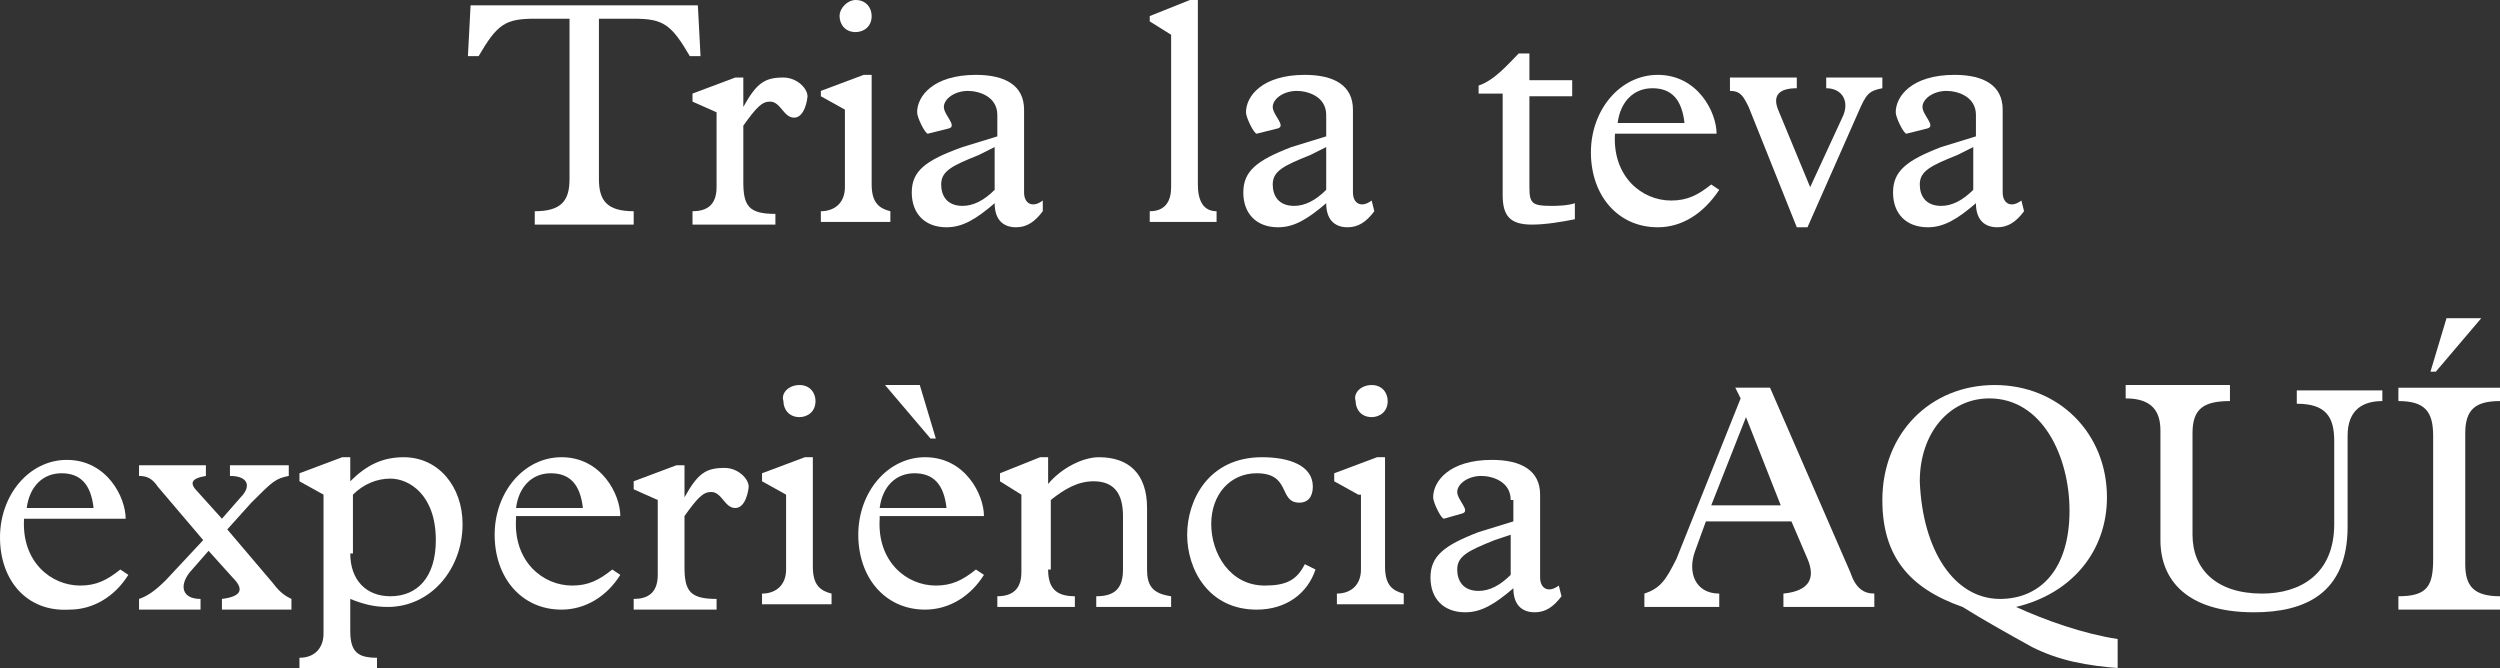 <?xml version="1.0" encoding="utf-8"?>
<!-- Generator: Adobe Illustrator 24.3.0, SVG Export Plug-In . SVG Version: 6.00 Build 0)  -->
<svg version="1.1" id="Laag_1" xmlns="http://www.w3.org/2000/svg" xmlns:xlink="http://www.w3.org/1999/xlink" x="0px" y="0px"
	 width="93.5px" height="25px" viewBox="0 0 93.5 25" style="enable-background:new 0 0 93.5 25;" xml:space="preserve">
<rect x="0" y="0" width="93.5" height="25" fill="#333333" stroke="none"/>
<style type="text/css">
	.st0{fill:#FFFFFF;}
</style>
<g>
	<path class="st0" d="M21.3,0.7H20c-1.1,0-1.4,0.2-2.1,1.4h-0.4l0.1-1.9h8.5l0.1,1.9h-0.4c-0.7-1.2-1-1.4-2.1-1.4h-1.3v6
		c0,0.8,0.3,1.2,1.3,1.2v0.5H20V7.9c1,0,1.3-0.4,1.3-1.2V0.7z"/>
	<path class="st0" d="M27.8,6.8c0,0.9,0.2,1.2,1.2,1.2v0.4h-3.1V7.9c0.5,0,0.9-0.2,0.9-0.9V4.2l-0.9-0.4V3.5l1.6-0.6h0.3V4h0
		c0.5-0.9,0.8-1.1,1.5-1.1c0.5,0,0.9,0.4,0.9,0.7c0,0.1-0.1,0.8-0.5,0.8c-0.4,0-0.5-0.6-0.9-0.6c-0.3,0-0.5,0.2-1,0.9V6.8z"/>
	<path class="st0" d="M31.6,4.1l-0.9-0.5V3.4l1.6-0.6h0.3v4.1c0,0.7,0.3,0.9,0.7,1v0.4h-2.6V7.9c0.5,0,0.9-0.3,0.9-0.9V4.1z M32,0
		c0.4,0,0.6,0.3,0.6,0.6c0,0.4-0.3,0.6-0.6,0.6c-0.4,0-0.6-0.3-0.6-0.6C31.4,0.3,31.7,0,32,0z"/>
	<path class="st0" d="M37.3,4.3c0-0.7-0.7-0.9-1.1-0.9c-0.5,0-0.9,0.3-0.9,0.6c0,0.3,0.5,0.7,0.2,0.8L34.7,5c-0.1,0-0.4-0.6-0.4-0.8
		c0-0.6,0.6-1.4,2.2-1.4c1.1,0,1.8,0.4,1.8,1.3v3.1c0,0.4,0.3,0.6,0.7,0.3L39,7.9c-0.3,0.4-0.6,0.6-1,0.6c-0.5,0-0.8-0.3-0.8-0.9
		c-0.7,0.6-1.2,0.9-1.8,0.9c-0.8,0-1.3-0.5-1.3-1.3S34.6,6,36,5.5l1.3-0.4V4.3z M36.6,5.8c-1,0.4-1.4,0.6-1.4,1.1
		c0,0.4,0.2,0.8,0.8,0.8c0.4,0,0.8-0.2,1.2-0.6V5.5L36.6,5.8z"/>
	<path class="st0" d="M44.8,6.9c0,0.6,0.2,1,0.7,1v0.4H43V7.9c0.6,0,0.8-0.4,0.8-0.9V1.3L43,0.8V0.6L44.5,0h0.3V6.9z"/>
	<path class="st0" d="M49.6,4.3c0-0.7-0.7-0.9-1.1-0.9c-0.5,0-0.9,0.3-0.9,0.6c0,0.3,0.5,0.7,0.2,0.8L47,5c-0.1,0-0.4-0.6-0.4-0.8
		c0-0.6,0.6-1.4,2.2-1.4c1.1,0,1.8,0.4,1.8,1.3v3.1c0,0.4,0.3,0.6,0.7,0.3l0.1,0.4c-0.3,0.4-0.6,0.6-1,0.6c-0.5,0-0.8-0.3-0.8-0.9
		c-0.7,0.6-1.2,0.9-1.8,0.9c-0.8,0-1.3-0.5-1.3-1.3S47,6,48.3,5.5l1.3-0.4V4.3z M49,5.8c-1,0.4-1.4,0.6-1.4,1.1
		c0,0.4,0.2,0.8,0.8,0.8c0.4,0,0.8-0.2,1.2-0.6V5.5L49,5.8z"/>
	<path class="st0" d="M57.2,7c0,0.6,0.1,0.7,0.8,0.7c0.2,0,0.6,0,0.9-0.1v0.6c-0.5,0.1-1.1,0.2-1.6,0.2c-0.8,0-1.1-0.3-1.1-1.1V3.5
		h-0.9V3.2C55.9,3,56.4,2.4,56.8,2h0.4v1h1.6v0.6h-1.6V7z"/>
	<path class="st0" d="M60.4,5c-0.1,1.6,1,2.5,2.1,2.5c0.6,0,1-0.2,1.5-0.6l0.3,0.2C63.7,8,62.9,8.5,62,8.5c-1.5,0-2.5-1.2-2.5-2.8
		c0-1.6,1.1-2.9,2.5-2.9c1.5,0,2.2,1.4,2.2,2.2H60.4z M63,4.6c-0.1-0.9-0.5-1.3-1.2-1.3c-0.7,0-1.2,0.5-1.3,1.3H63z"/>
	<path class="st0" d="M67.6,8.5h-0.4L65.4,4c-0.2-0.4-0.3-0.6-0.7-0.6V2.9h2.5v0.4c-0.7,0-0.9,0.3-0.7,0.8l1.2,2.9l1.2-2.6
		c0.3-0.6,0-1.1-0.6-1.1V2.9h2.1v0.4c-0.5,0.1-0.6,0.2-0.9,0.9L67.6,8.5z"/>
	<path class="st0" d="M73.9,4.3c0-0.7-0.7-0.9-1.1-0.9c-0.5,0-0.9,0.3-0.9,0.6c0,0.3,0.5,0.7,0.2,0.8L71.3,5c-0.1,0-0.4-0.6-0.4-0.8
		c0-0.6,0.6-1.4,2.2-1.4c1.1,0,1.8,0.4,1.8,1.3v3.1c0,0.4,0.3,0.6,0.7,0.3l0.1,0.4c-0.3,0.4-0.6,0.6-1,0.6c-0.5,0-0.8-0.3-0.8-0.9
		c-0.7,0.6-1.2,0.9-1.8,0.9c-0.8,0-1.3-0.5-1.3-1.3s0.5-1.2,1.8-1.7l1.3-0.4V4.3z M73.2,5.8c-1,0.4-1.4,0.6-1.4,1.1
		c0,0.4,0.2,0.8,0.8,0.8c0.4,0,0.8-0.2,1.2-0.6V5.5L73.2,5.8z"/>
	<path class="st0" d="M0.9,19.4c-0.1,1.6,1,2.5,2.1,2.5c0.6,0,1-0.2,1.5-0.6l0.3,0.2c-0.5,0.8-1.3,1.3-2.2,1.3C1,22.9,0,21.7,0,20.1
		c0-1.6,1.1-2.9,2.5-2.9c1.5,0,2.2,1.4,2.2,2.2H0.9z M3.5,19c-0.1-0.9-0.5-1.3-1.2-1.3c-0.7,0-1.2,0.5-1.3,1.3H3.5z"/>
	<path class="st0" d="M7.6,20.2l-1.7-2c-0.2-0.3-0.4-0.4-0.7-0.4v-0.4h2.5v0.4c-0.6,0.1-0.6,0.3-0.3,0.6l0.9,1L9,18.6
		c0.4-0.4,0.3-0.8-0.4-0.8v-0.4h2.2v0.4c-0.5,0.1-0.6,0.2-1.4,1l-0.9,1l1.7,2c0.3,0.4,0.5,0.5,0.7,0.6v0.4H8.3v-0.4
		c0.8-0.1,0.8-0.4,0.4-0.8l-0.9-1l-0.7,0.8c-0.4,0.5-0.3,1,0.4,1v0.4H5.2v-0.4c0.3-0.1,0.6-0.3,1-0.7L7.6,20.2z"/>
	<path class="st0" d="M13.1,23.6c0,0.8,0.3,1,1,1V25h-2.9v-0.4c0.6,0,0.9-0.4,0.9-0.9v-5.2l-0.9-0.5v-0.3l1.6-0.6h0.3v0.9
		c0.6-0.6,1.2-0.9,2-0.9c1.3,0,2.2,1.1,2.2,2.5c0,1.7-1.2,3.1-2.8,3.1c-0.5,0-0.9-0.1-1.4-0.3V23.6z M13.1,20.7c0,1,0.6,1.6,1.5,1.6
		c1,0,1.7-0.7,1.7-2.1c0-1.7-1-2.3-1.7-2.3c-0.5,0-1,0.2-1.4,0.6V20.7z"/>
	<path class="st0" d="M19.3,19.4c-0.1,1.6,1,2.5,2.1,2.5c0.6,0,1-0.2,1.5-0.6l0.3,0.2c-0.5,0.8-1.3,1.3-2.2,1.3
		c-1.5,0-2.5-1.2-2.5-2.8c0-1.6,1.1-2.9,2.5-2.9c1.5,0,2.2,1.4,2.2,2.2H19.3z M21.8,19c-0.1-0.9-0.5-1.3-1.2-1.3
		c-0.7,0-1.2,0.5-1.3,1.3H21.8z"/>
	<path class="st0" d="M25.6,21.2c0,0.9,0.2,1.2,1.2,1.2v0.4h-3.1v-0.4c0.5,0,0.9-0.2,0.9-0.9v-2.8l-0.9-0.4v-0.3l1.6-0.6h0.3v1.2h0
		c0.5-0.9,0.8-1.1,1.5-1.1c0.5,0,0.9,0.4,0.9,0.7c0,0.1-0.1,0.8-0.5,0.8c-0.4,0-0.5-0.6-0.9-0.6c-0.3,0-0.5,0.2-1,0.9V21.2z"/>
	<path class="st0" d="M29.4,18.5l-0.9-0.5v-0.3l1.6-0.6h0.3v4.1c0,0.7,0.3,0.9,0.7,1v0.4h-2.6v-0.4c0.5,0,0.9-0.3,0.9-0.9V18.5z
		 M29.9,14.4c0.4,0,0.6,0.3,0.6,0.6c0,0.4-0.3,0.6-0.6,0.6c-0.4,0-0.6-0.3-0.6-0.6C29.2,14.7,29.5,14.4,29.9,14.4z"/>
	<path class="st0" d="M32.9,19.4c-0.1,1.6,1,2.5,2.1,2.5c0.6,0,1-0.2,1.5-0.6l0.3,0.2c-0.5,0.8-1.3,1.3-2.2,1.3
		c-1.5,0-2.5-1.2-2.5-2.8c0-1.6,1.1-2.9,2.5-2.9c1.5,0,2.2,1.4,2.2,2.2H32.9z M35.4,19c-0.1-0.9-0.5-1.3-1.2-1.3
		c-0.7,0-1.2,0.5-1.3,1.3H35.4z M34.4,14.4l0.6,2h-0.2l-1.7-2H34.4z"/>
	<path class="st0" d="M39.2,21.3c0,0.7,0.3,1,1,1v0.4h-2.9v-0.4c0.6,0,0.9-0.3,0.9-0.9v-2.9L37.4,18v-0.3l1.5-0.6h0.3v1h0
		c0.5-0.6,1.3-1,1.9-1c1.1,0,1.8,0.6,1.8,1.9v2.3c0,0.6,0.2,0.9,0.9,1v0.4h-2.8v-0.4c0.7,0,1-0.3,1-1v-2c0-0.8-0.3-1.3-1.1-1.3
		c-0.6,0-1.1,0.3-1.6,0.7V21.3z"/>
	<path class="st0" d="M49.2,21.3c-0.3,0.9-1.1,1.5-2.2,1.5c-1.8,0-2.6-1.5-2.6-2.8c0-1.3,0.8-2.9,2.8-2.9c1,0,1.9,0.3,1.9,1.1
		c0,0.4-0.2,0.6-0.5,0.6c-0.8,0-0.3-1.1-1.6-1.1c-1,0-1.7,0.8-1.7,1.9c0,1.1,0.7,2.3,2,2.3c0.8,0,1.2-0.2,1.5-0.8L49.2,21.3z"/>
	<path class="st0" d="M50.8,18.5l-0.9-0.5v-0.3l1.6-0.6h0.3v4.1c0,0.7,0.3,0.9,0.7,1v0.4H50v-0.4c0.5,0,0.9-0.3,0.9-0.9V18.5z
		 M51.3,14.4c0.4,0,0.6,0.3,0.6,0.6c0,0.4-0.3,0.6-0.6,0.6c-0.4,0-0.6-0.3-0.6-0.6C50.6,14.7,50.9,14.4,51.3,14.4z"/>
	<path class="st0" d="M56.5,18.7c0-0.7-0.7-0.9-1.1-0.9c-0.5,0-0.9,0.3-0.9,0.6c0,0.3,0.5,0.7,0.2,0.8L54,19.4
		c-0.1,0-0.4-0.6-0.4-0.8c0-0.6,0.6-1.4,2.2-1.4c1.1,0,1.8,0.4,1.8,1.3v3.1c0,0.4,0.3,0.6,0.7,0.3l0.1,0.4c-0.3,0.4-0.6,0.6-1,0.6
		c-0.5,0-0.8-0.3-0.8-0.9c-0.7,0.6-1.2,0.9-1.8,0.9c-0.8,0-1.3-0.5-1.3-1.3s0.5-1.2,1.8-1.7l1.3-0.4V18.7z M55.9,20.2
		c-1,0.4-1.4,0.6-1.4,1.1c0,0.4,0.2,0.8,0.8,0.8c0.4,0,0.8-0.2,1.2-0.6v-1.5L55.9,20.2z"/>
	<path class="st0" d="M67,19.5h-3.2l-0.4,1.1c-0.3,0.8,0,1.6,0.9,1.6v0.5h-2.8v-0.5c0.6-0.2,0.8-0.5,1.2-1.3l2.4-6l-0.2-0.4h1.3
		l3,6.9c0.2,0.6,0.5,0.8,0.9,0.8v0.5h-3.4v-0.5c1-0.1,1.2-0.6,0.9-1.3L67,19.5z M65.3,15.6L64,18.9h2.6L65.3,15.6z"/>
	<path class="st0" d="M79.4,25C78,24.9,77,24.7,76,24.2c-0.9-0.5-1.8-1-2.6-1.5c-2-0.7-3-1.9-3-4c0-2.5,1.8-4.3,4.2-4.3
		c2.4,0,4.2,1.8,4.2,4.2c0,2-1.3,3.6-3.4,4.1v0c1.1,0.5,2.5,1,3.8,1.2V25z M74.8,22.4c1.5,0,2.6-1.1,2.6-3.3c0-2-1-4.2-3-4.2
		c-1.5,0-2.6,1.3-2.6,3.1C71.9,20.6,73.1,22.4,74.8,22.4z"/>
	<path class="st0" d="M83.4,14.6V15c-1,0-1.4,0.3-1.4,1.2V20c0,1.3,0.9,2.2,2.6,2.2c1.4,0,2.7-0.7,2.7-2.6v-3.1
		c0-0.9-0.3-1.4-1.4-1.4v-0.5h3.2V15c-0.7,0-1.3,0.3-1.3,1.3v3.4c0,2.5-1.6,3.2-3.5,3.2c-2.5,0-3.5-1.2-3.5-2.7v-4.1
		c0-0.7-0.3-1.2-1.3-1.2v-0.5H83.4z"/>
	<path class="st0" d="M92.2,21.1c0,0.8,0.3,1.2,1.3,1.2v0.5h-3.8v-0.5c1.1,0,1.3-0.4,1.3-1.4v-4.6c0-0.9-0.3-1.3-1.3-1.3v-0.5h3.8
		V15c-0.9,0-1.3,0.3-1.3,1.2V21.1z M91.1,13.9h-0.2l0.6-2h1.3L91.1,13.9z"/>
</g>
</svg>
